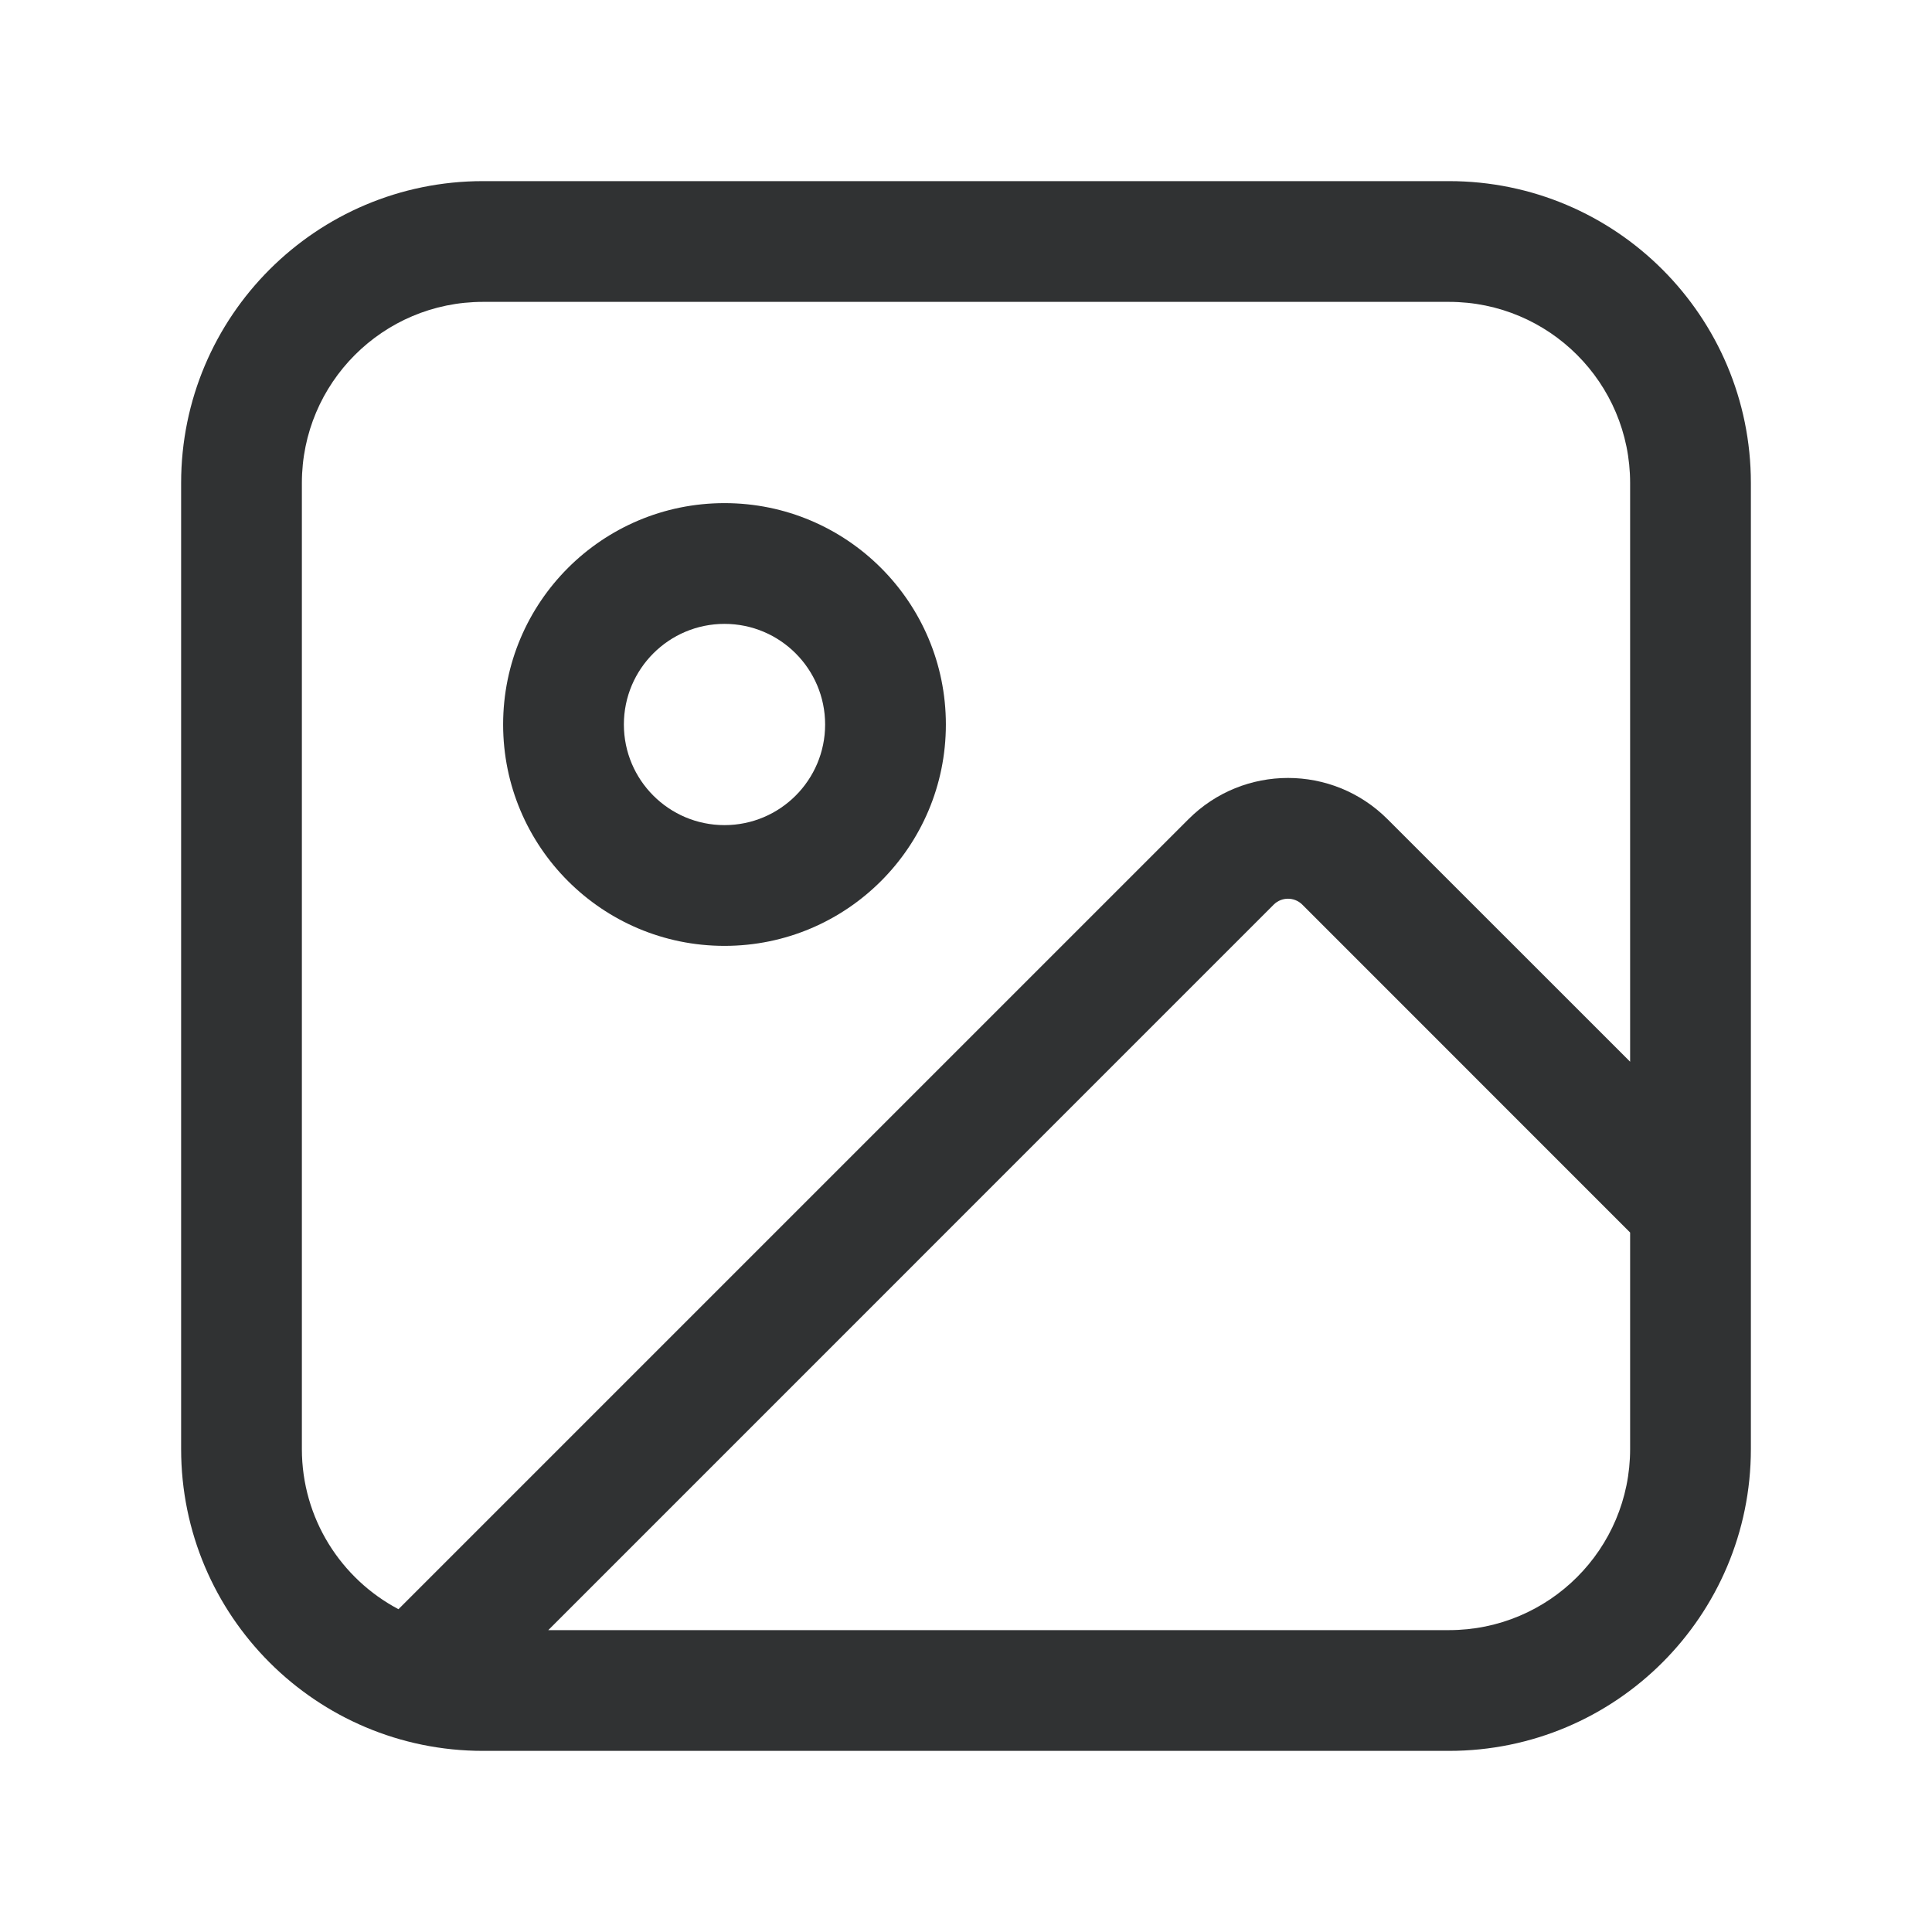 <svg width="24" height="24" viewBox="0 0 24 24" fill="none" xmlns="http://www.w3.org/2000/svg">
    <path fill-rule="evenodd" clip-rule="evenodd"
        d="M6.25 9C6.25 7.481 7.481 6.25 9 6.25C10.519 6.25 11.75 7.481 11.75 9C11.75 10.519 10.519 11.75 9 11.75C7.481 11.75 6.25 10.519 6.25 9ZM9 7.75C8.31 7.75 7.75 8.31 7.75 9C7.75 9.69 8.31 10.25 9 10.25C9.69 10.25 10.25 9.69 10.25 9C10.25 8.31 9.69 7.75 9 7.75Z"
        fill="#303233" />
    <path fill-rule="evenodd" clip-rule="evenodd"
        d="M2.25 6C2.25 3.929 3.929 2.25 6 2.25H18C20.071 2.25 21.75 3.929 21.75 6V18C21.75 20.071 20.071 21.75 18 21.75H6C3.929 21.75 2.25 20.071 2.25 18V6ZM20.25 13.189V6C20.25 4.757 19.243 3.75 18 3.75H6C4.757 3.75 3.75 4.757 3.75 6V18C3.75 18.863 4.236 19.613 4.95 19.99C4.956 19.983 4.963 19.977 4.97 19.97L14.763 10.177C15.446 9.493 16.554 9.493 17.237 10.177L20.25 13.189ZM6.811 20.25L15.823 11.237C15.921 11.14 16.079 11.14 16.177 11.237L20.25 15.311V18C20.25 19.243 19.243 20.25 18 20.25H6.811Z"
        fill="#303233" />
</svg>
